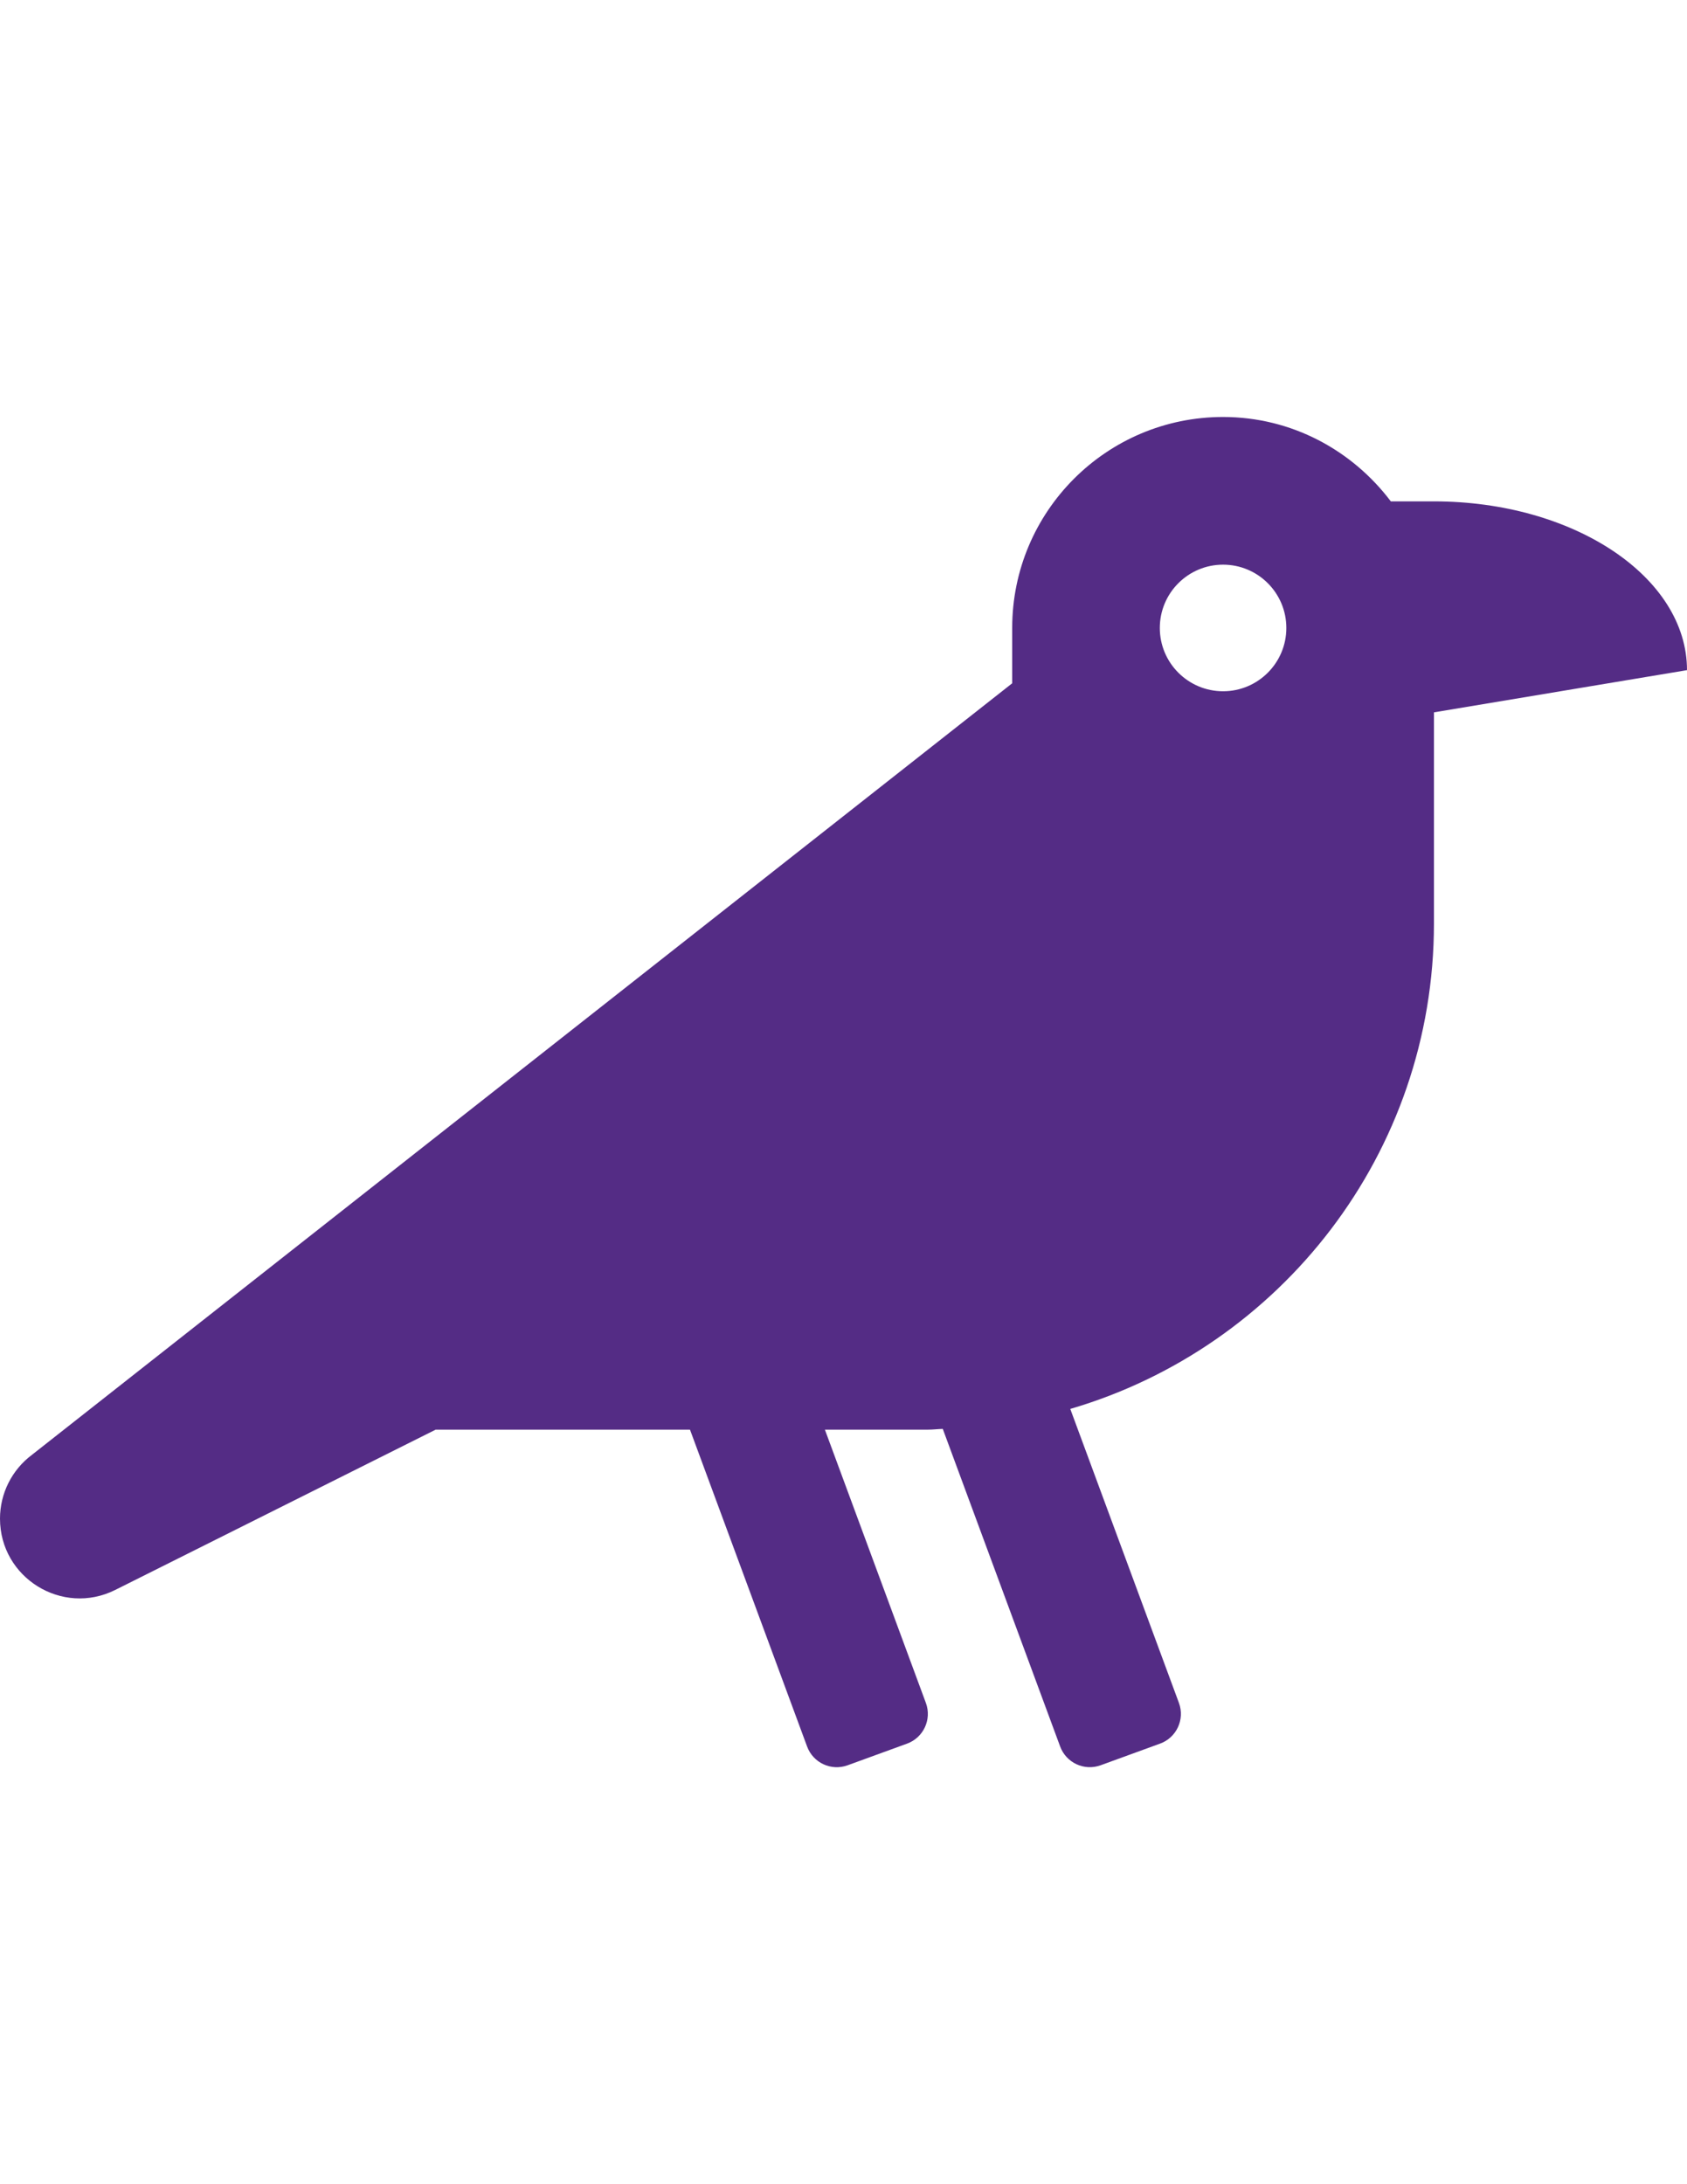 <?xml version="1.0" encoding="utf-8"?>
<!-- Generator: Adobe Illustrator 16.0.0, SVG Export Plug-In . SVG Version: 6.00 Build 0)  -->
<!DOCTYPE svg PUBLIC "-//W3C//DTD SVG 1.1//EN" "http://www.w3.org/Graphics/SVG/1.1/DTD/svg11.dtd">
<svg version="1.1" id="图层_1" focusable="false" xmlns="http://www.w3.org/2000/svg" xmlns:xlink="http://www.w3.org/1999/xlink"
	 x="0px" y="0px" width="612px" height="792px" viewBox="0 0 612 792" enable-background="new 0 0 612 792" xml:space="preserve">
<path fill="#542C85" d="M520.2,181.8h-15.645c-13.961-18.475-35.907-30.6-60.855-30.6c-42.247,0-76.5,34.253-76.5,76.5v20.062
	L11.561,527.552C4.285,533.007,0.001,541.569,0,550.664c0,21.478,22.606,35.448,41.817,25.848L158.04,518.4h92.269l42.467,114.846
	c2.171,5.957,8.75,9.026,14.708,6.855l21.563-7.851c5.957-2.171,9.026-8.749,6.856-14.707L299.249,518.4H336.6
	c1.827,0,3.596-0.221,5.413-0.277l42.563,115.113c2.171,5.957,8.75,9.026,14.707,6.856l21.563-7.852
	c5.957-2.17,9.027-8.749,6.856-14.707l-39.436-106.65C464.489,488.565,520.2,418.242,520.2,334.8v-76.5L612,243
	C612,209.197,570.9,181.8,520.2,181.8z M443.7,250.65c-12.671,0-22.95-10.28-22.95-22.95c0-12.68,10.279-22.95,22.95-22.95
	c12.67,0,22.95,10.27,22.95,22.95C466.65,240.37,456.37,250.65,443.7,250.65z"/>
</svg>
